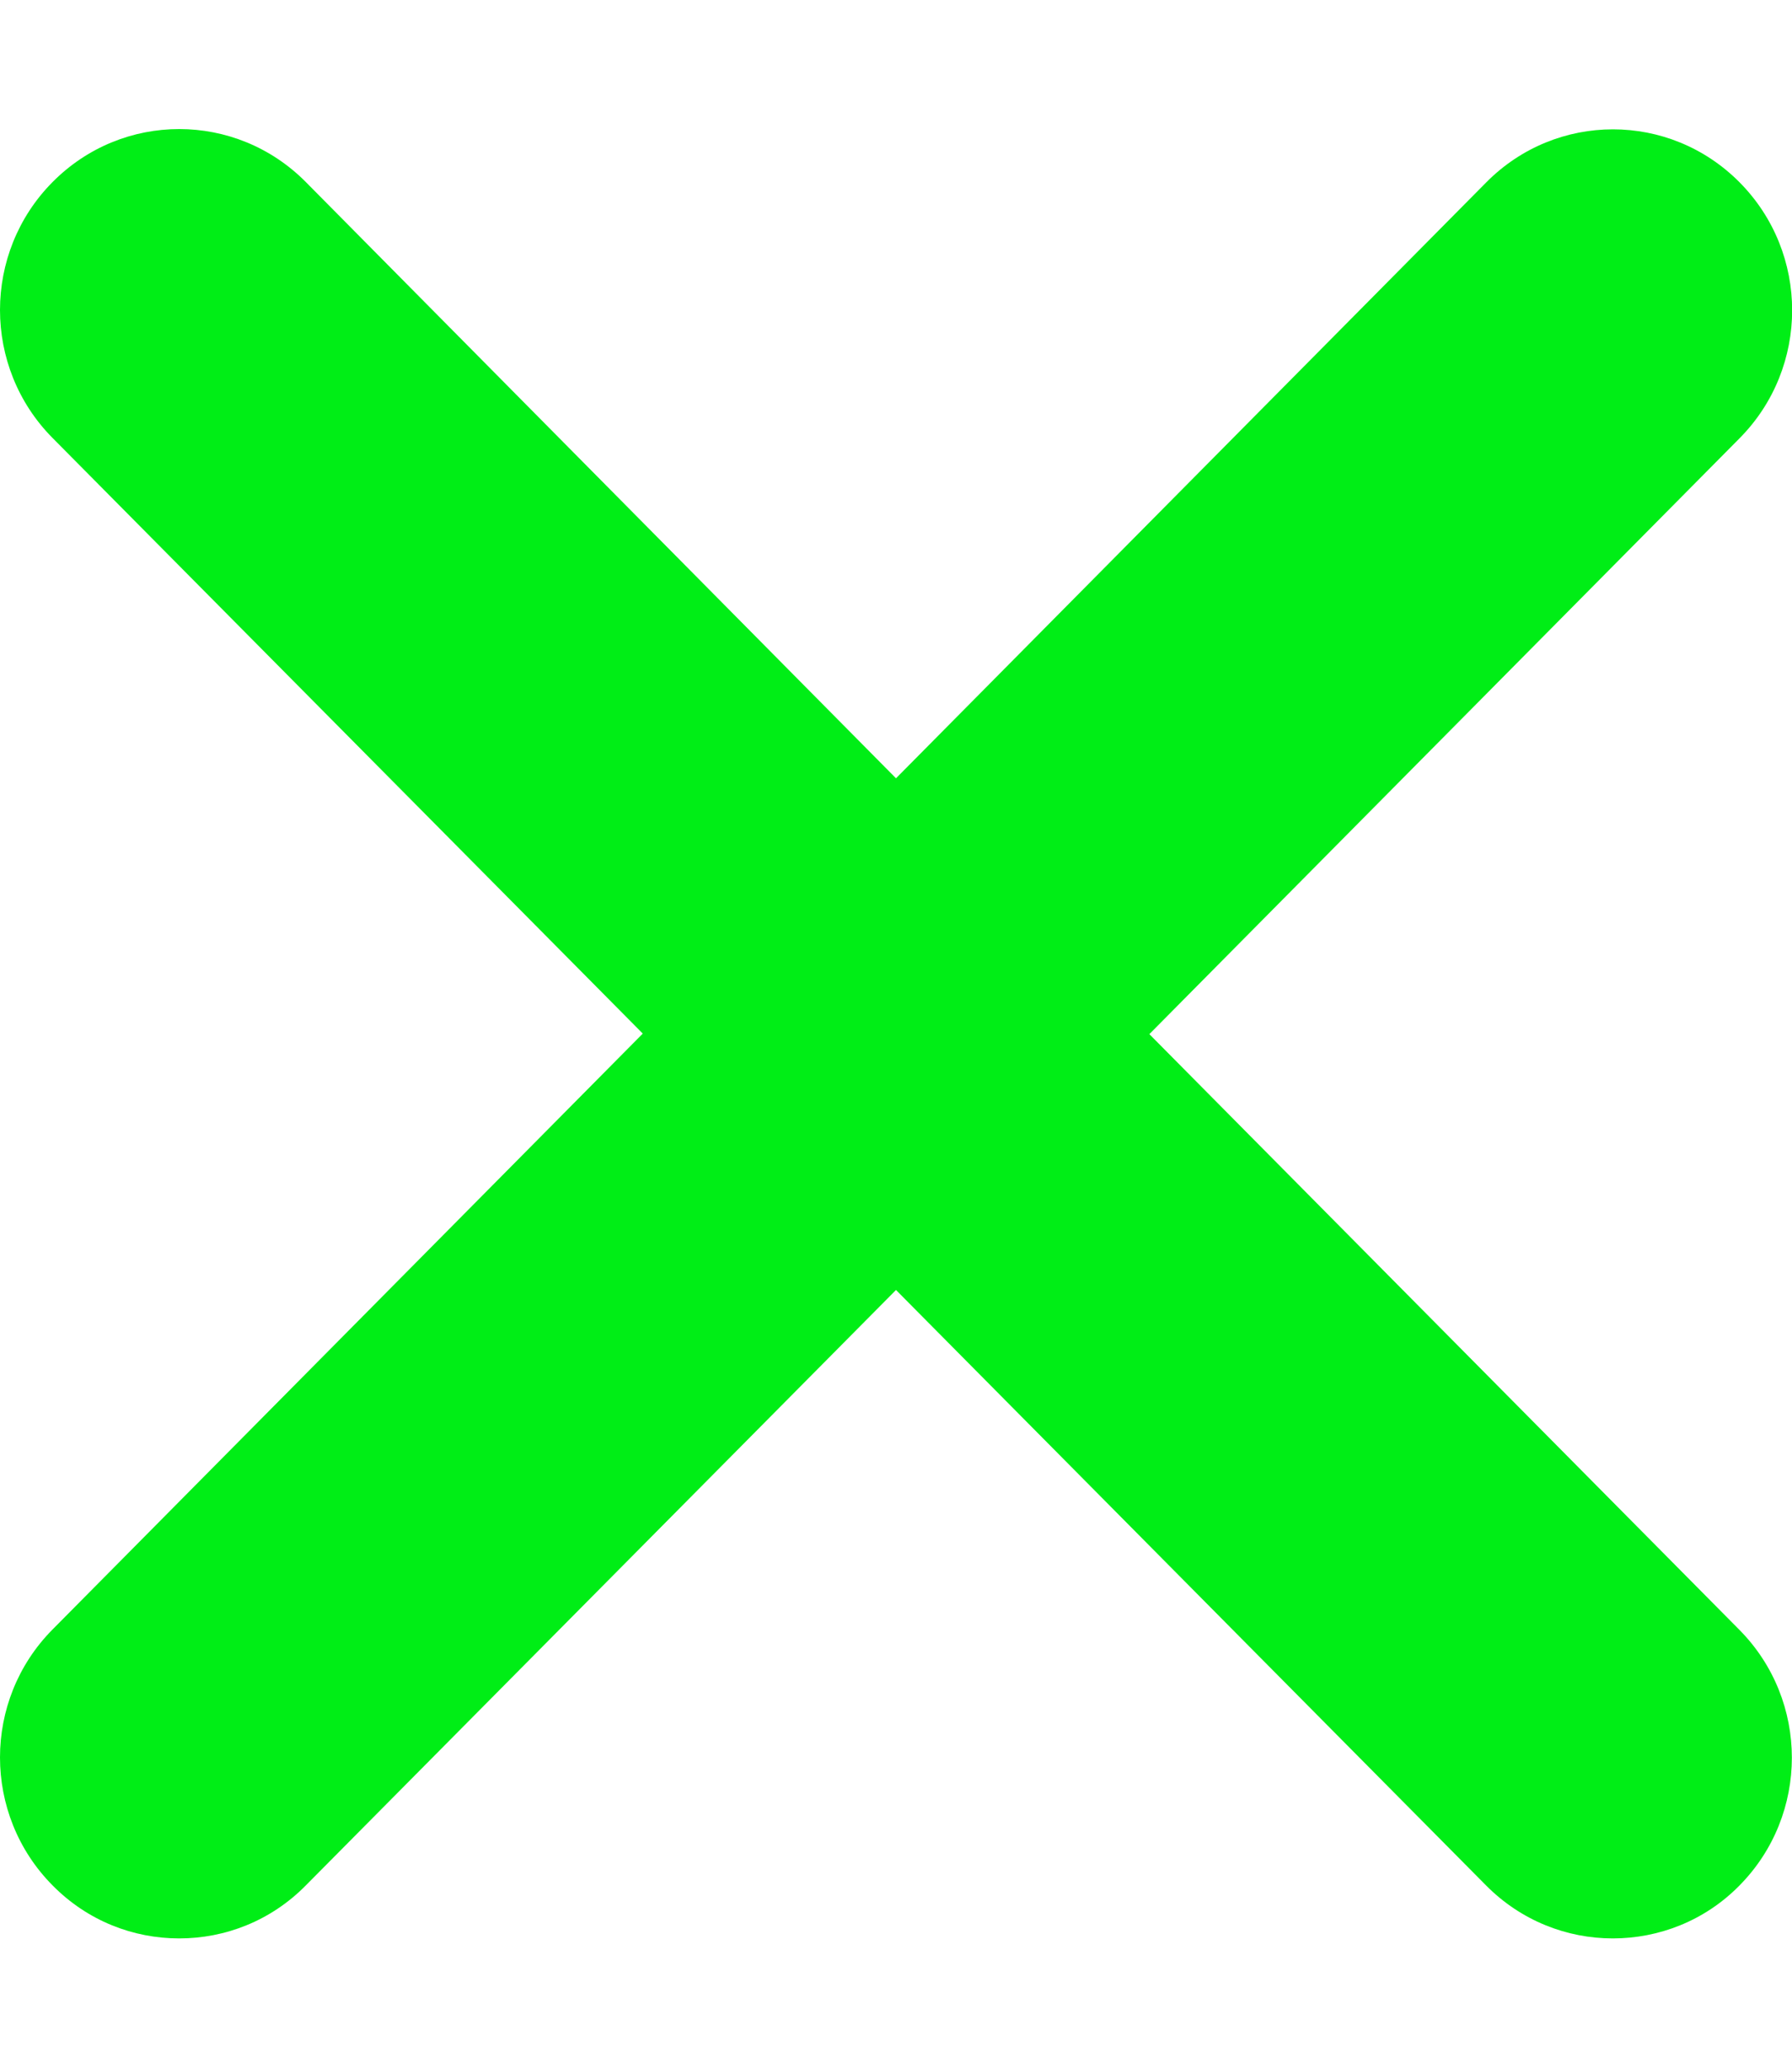 <svg width="13" height="15" viewBox="0 0 13 15" fill="none" xmlns="http://www.w3.org/2000/svg">
<path d="M12.618 11.823C13.126 12.336 13.126 13.166 12.618 13.679C12.366 13.935 12.033 14.062 11.7 14.062C11.367 14.062 11.035 13.934 10.781 13.678L6.5 9.358L2.219 13.677C1.965 13.935 1.633 14.062 1.3 14.062C0.967 14.062 0.635 13.935 0.381 13.677C-0.127 13.164 -0.127 12.334 0.381 11.821L4.663 7.498L0.381 3.177C-0.127 2.664 -0.127 1.834 0.381 1.321C0.889 0.808 1.711 0.808 2.219 1.321L6.5 5.646L10.782 1.323C11.29 0.81 12.112 0.81 12.62 1.323C13.128 1.836 13.128 2.666 12.62 3.179L8.338 7.502L12.618 11.823Z" fill="#00EE16"/>
</svg>
